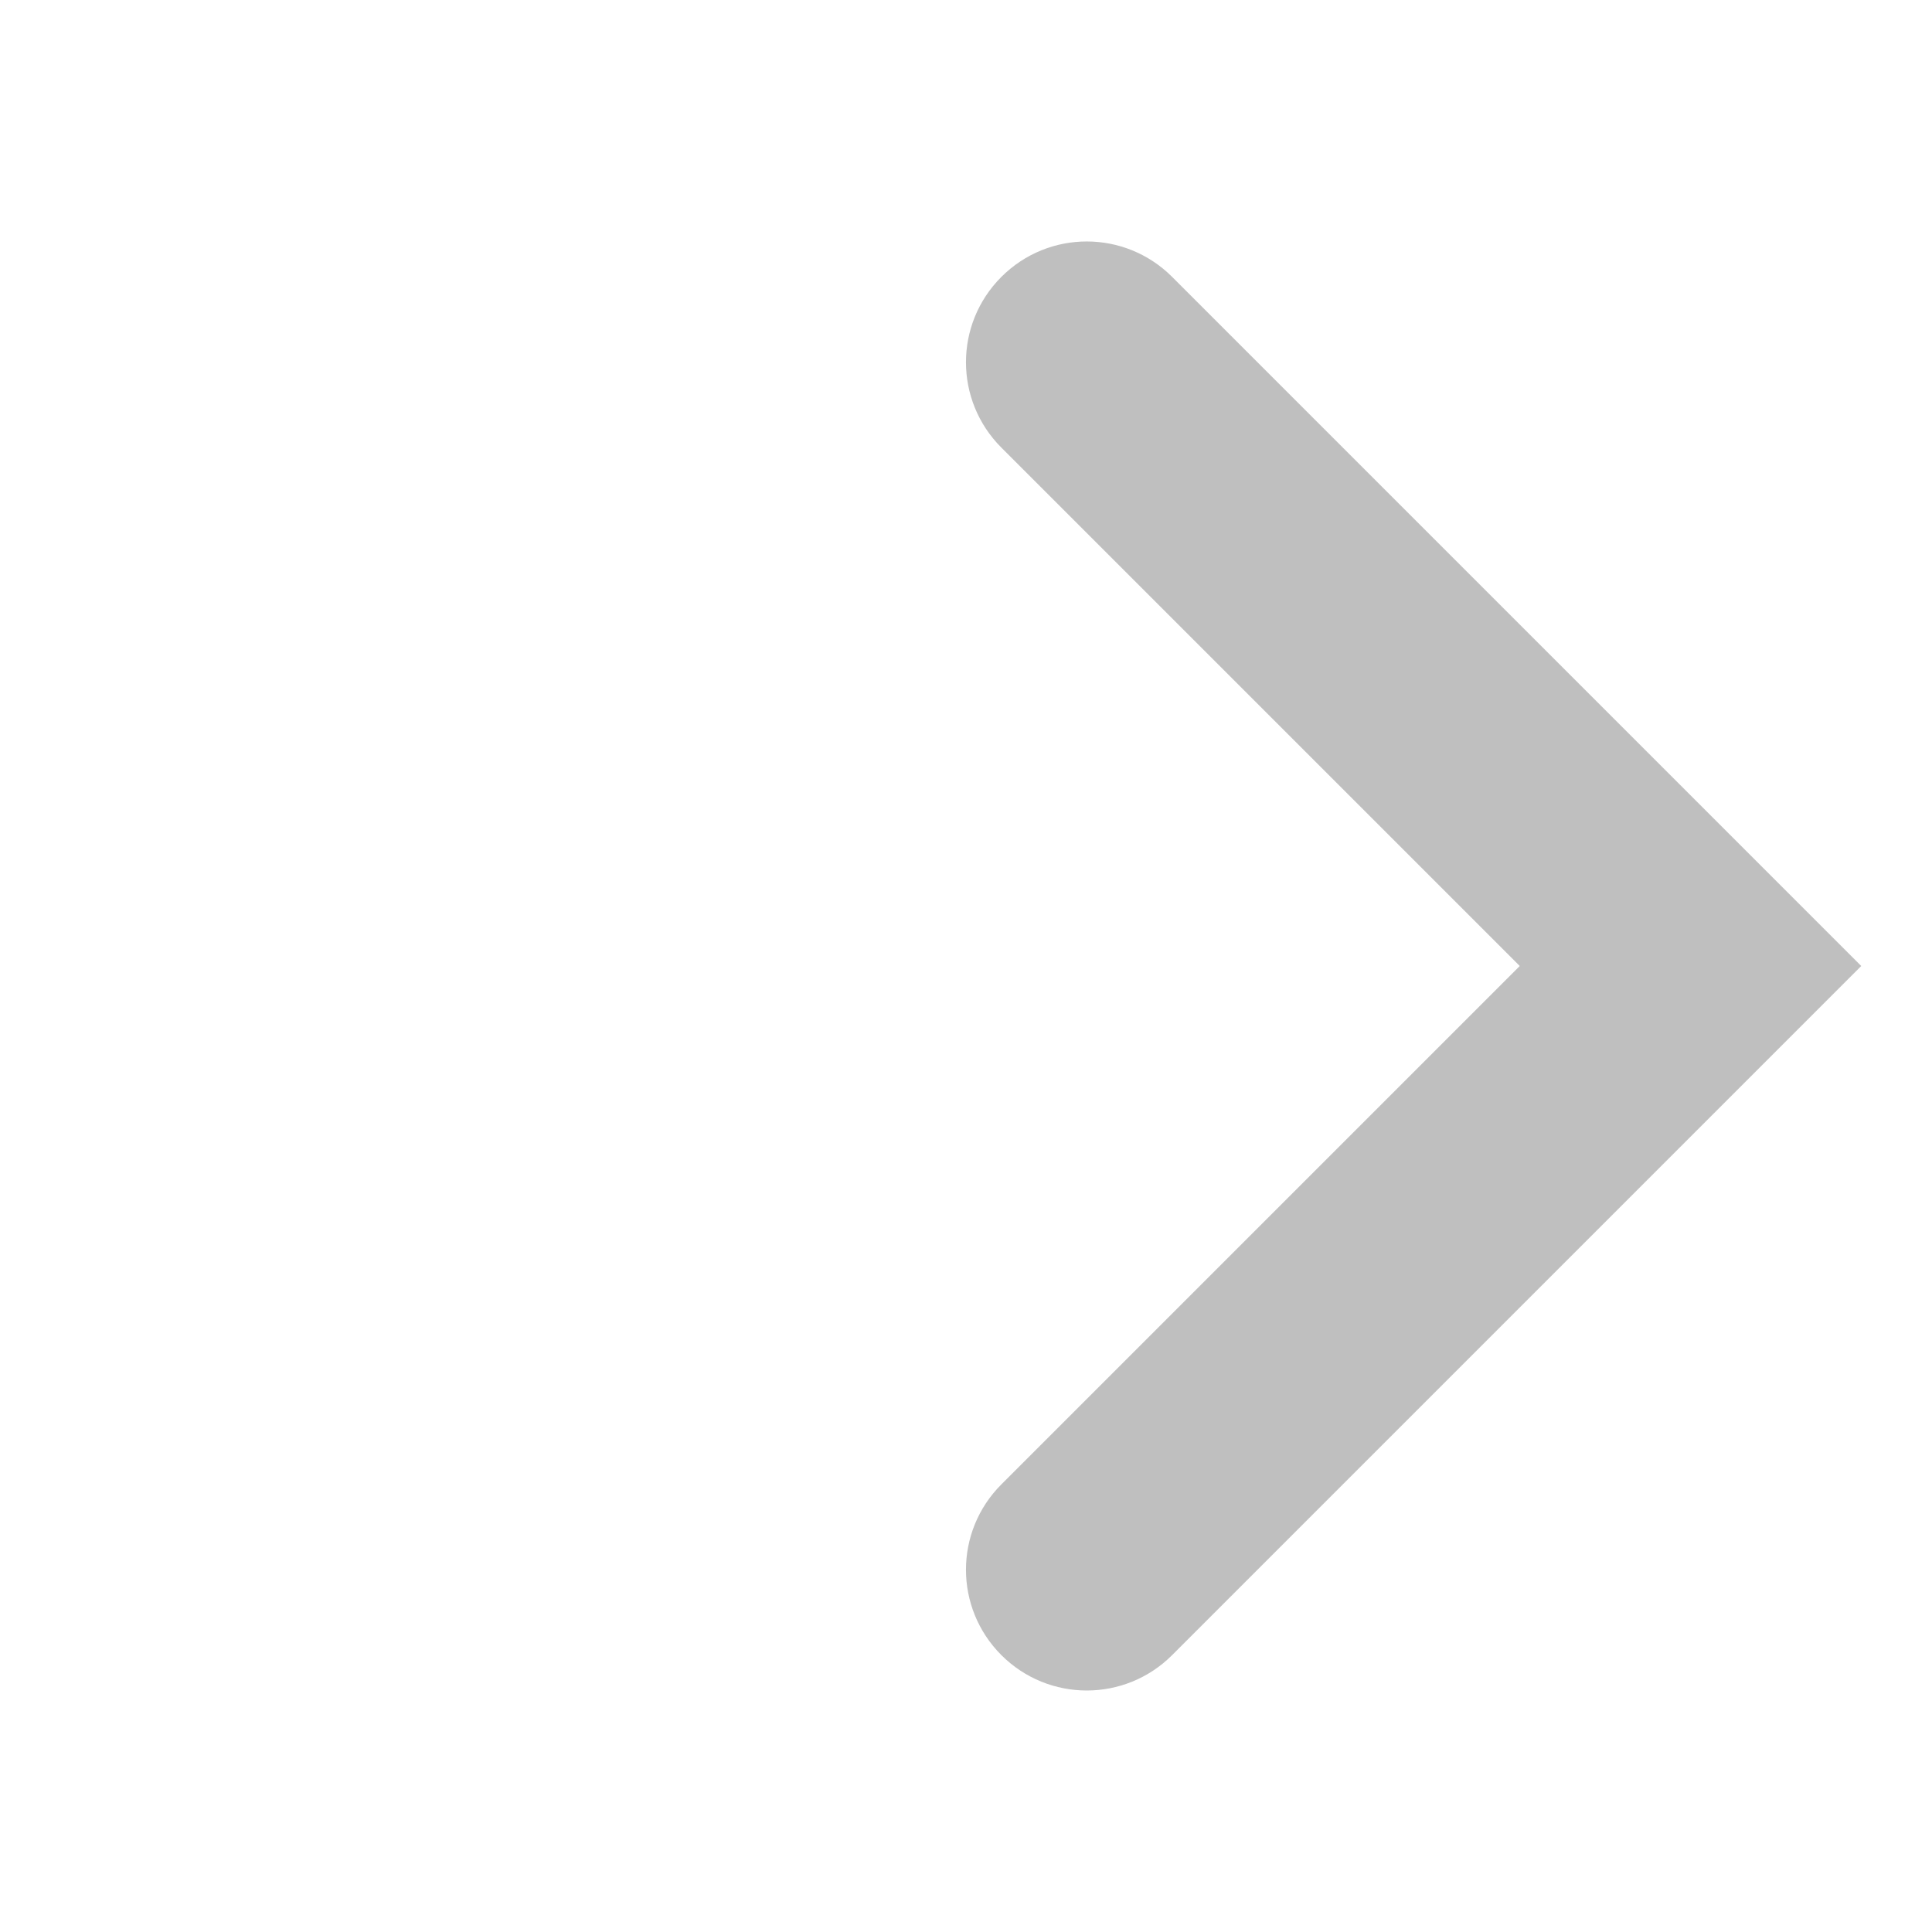 <?xml version="1.0" encoding="UTF-8"?>
<svg width="16px" height="16px" viewBox="0 0 16 16" version="1.1" xmlns="http://www.w3.org/2000/svg" xmlns:xlink="http://www.w3.org/1999/xlink">
    <title>07_Icon/16/ViewAll@2x</title>
    <g id="07_Icon/16/ViewAll" stroke="none" stroke-width="1" fill="none" fill-rule="evenodd">
        <path d="M8.293,13.707 C7.902,13.316 7.902,12.684 8.293,12.293 L12.586,8 L8.293,3.707 C7.902,3.316 7.902,2.684 8.293,2.293 C8.684,1.902 9.316,1.902 9.707,2.293 L15.414,8 L9.707,13.707 C9.512,13.902 9.256,14 9,14 C8.744,14 8.488,13.902 8.293,13.707 Z" id="Fill-1" fill="#BFBFBF"></path>
    </g>
</svg>
